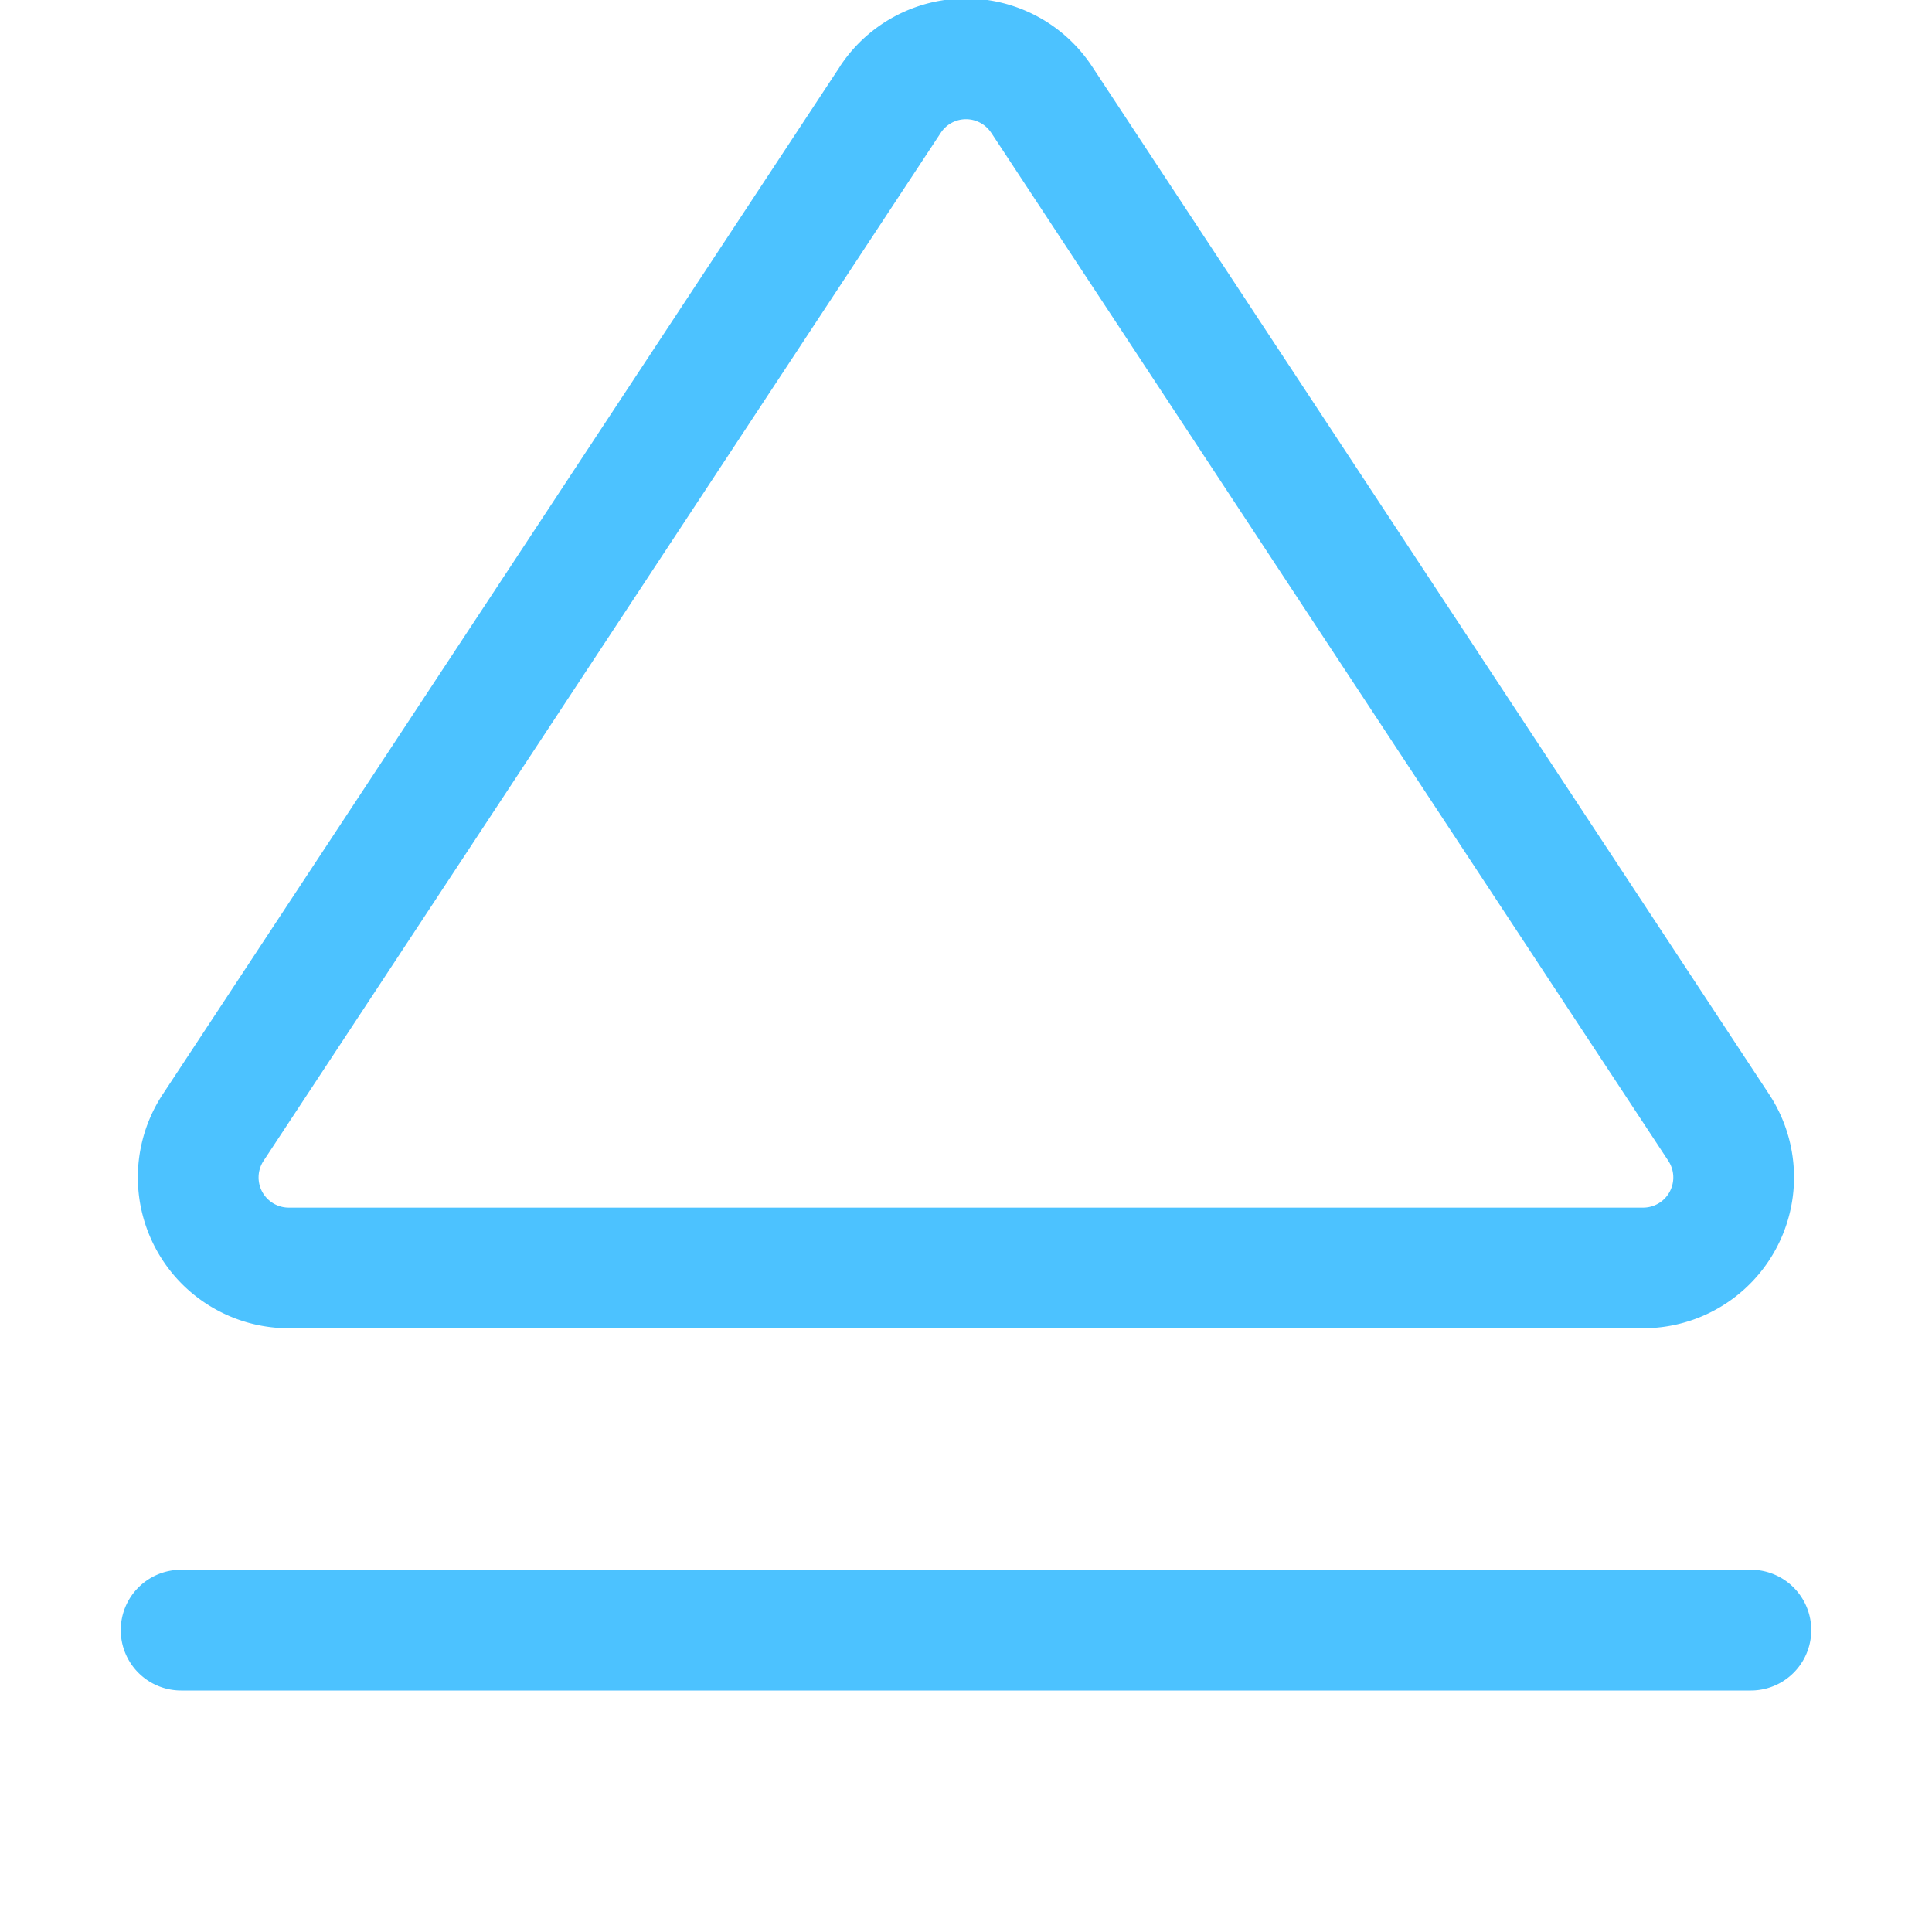 <svg xmlns="http://www.w3.org/2000/svg" fill="none" viewBox="0 0 16 16">
  <g clip-path="url(#clip0_3779_37379)">
    <path fill="#4CC2FF" d="M8.209 1.1a.25.25 0 00-.418 0L2.183 9.613a.25.25 0 00.21.388h11.215a.25.25 0 00.208-.388L8.21 1.101zM6.956.55a1.25 1.25 0 012.088 0l5.607 8.512A1.25 1.25 0 0113.609 11H2.392a1.25 1.25 0 01-1.044-1.938L6.956.551zM1 13.5a.5.5 0 01.5-.5h13a.5.5 0 010 1h-13a.5.5 0 01-.5-.5z"/>
  </g>
  <defs>
    <clipPath id="clip0_3779_37379">
      <path fill="#fff" d="M0 0h16v16H0z"/>
    </clipPath>
  </defs>
</svg>
